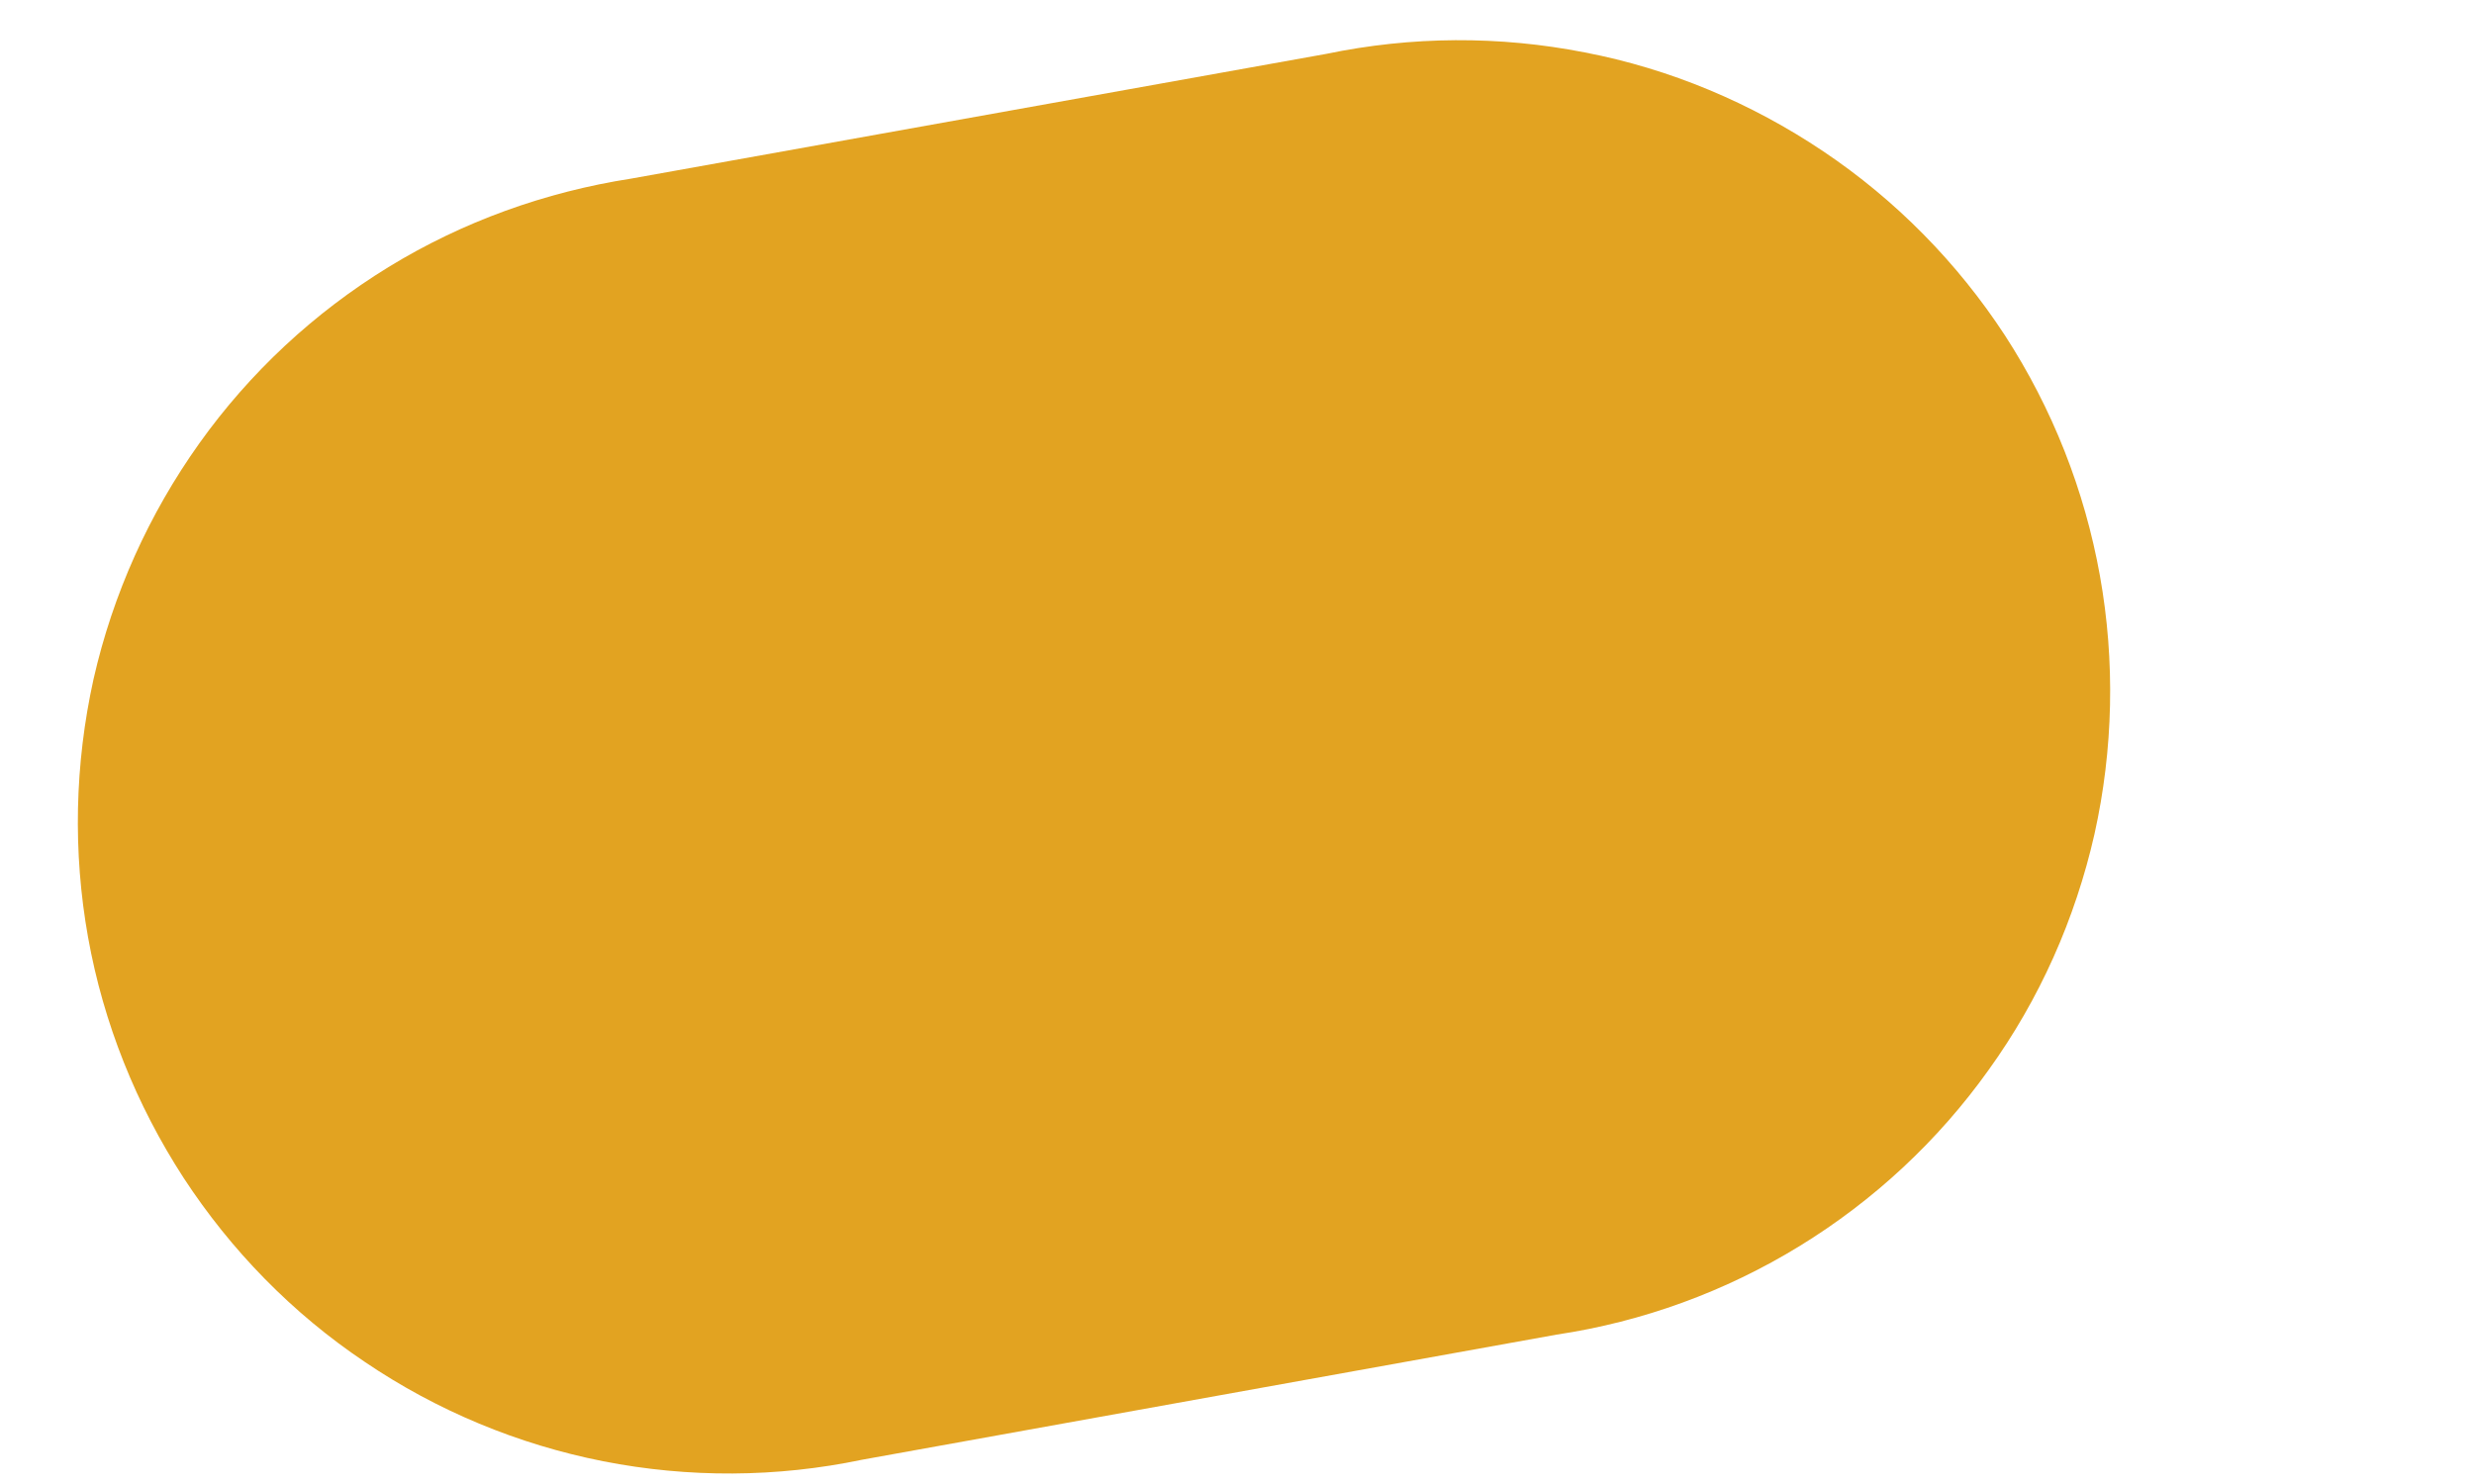 <?xml version="1.0" encoding="UTF-8" standalone="no"?><svg width='5' height='3' viewBox='0 0 5 3' fill='none' xmlns='http://www.w3.org/2000/svg'>
<path d='M2.68 0.109L1.276 0.361C1.102 0.388 0.935 0.448 0.785 0.54C0.635 0.632 0.505 0.753 0.403 0.896C0.301 1.039 0.228 1.201 0.189 1.373C0.151 1.545 0.147 1.722 0.178 1.895C0.209 2.068 0.275 2.233 0.371 2.381C0.467 2.528 0.591 2.655 0.737 2.753C0.883 2.852 1.047 2.92 1.219 2.954C1.392 2.988 1.57 2.987 1.742 2.951L3.146 2.698C3.32 2.672 3.487 2.611 3.637 2.519C3.787 2.427 3.917 2.306 4.019 2.163C4.122 2.02 4.194 1.858 4.233 1.686C4.271 1.515 4.275 1.337 4.244 1.164C4.213 0.991 4.148 0.826 4.052 0.678C3.956 0.531 3.831 0.404 3.685 0.306C3.539 0.208 3.375 0.139 3.203 0.106C3.03 0.072 2.853 0.073 2.68 0.109Z' fill='#E2A321'/>
</svg>
